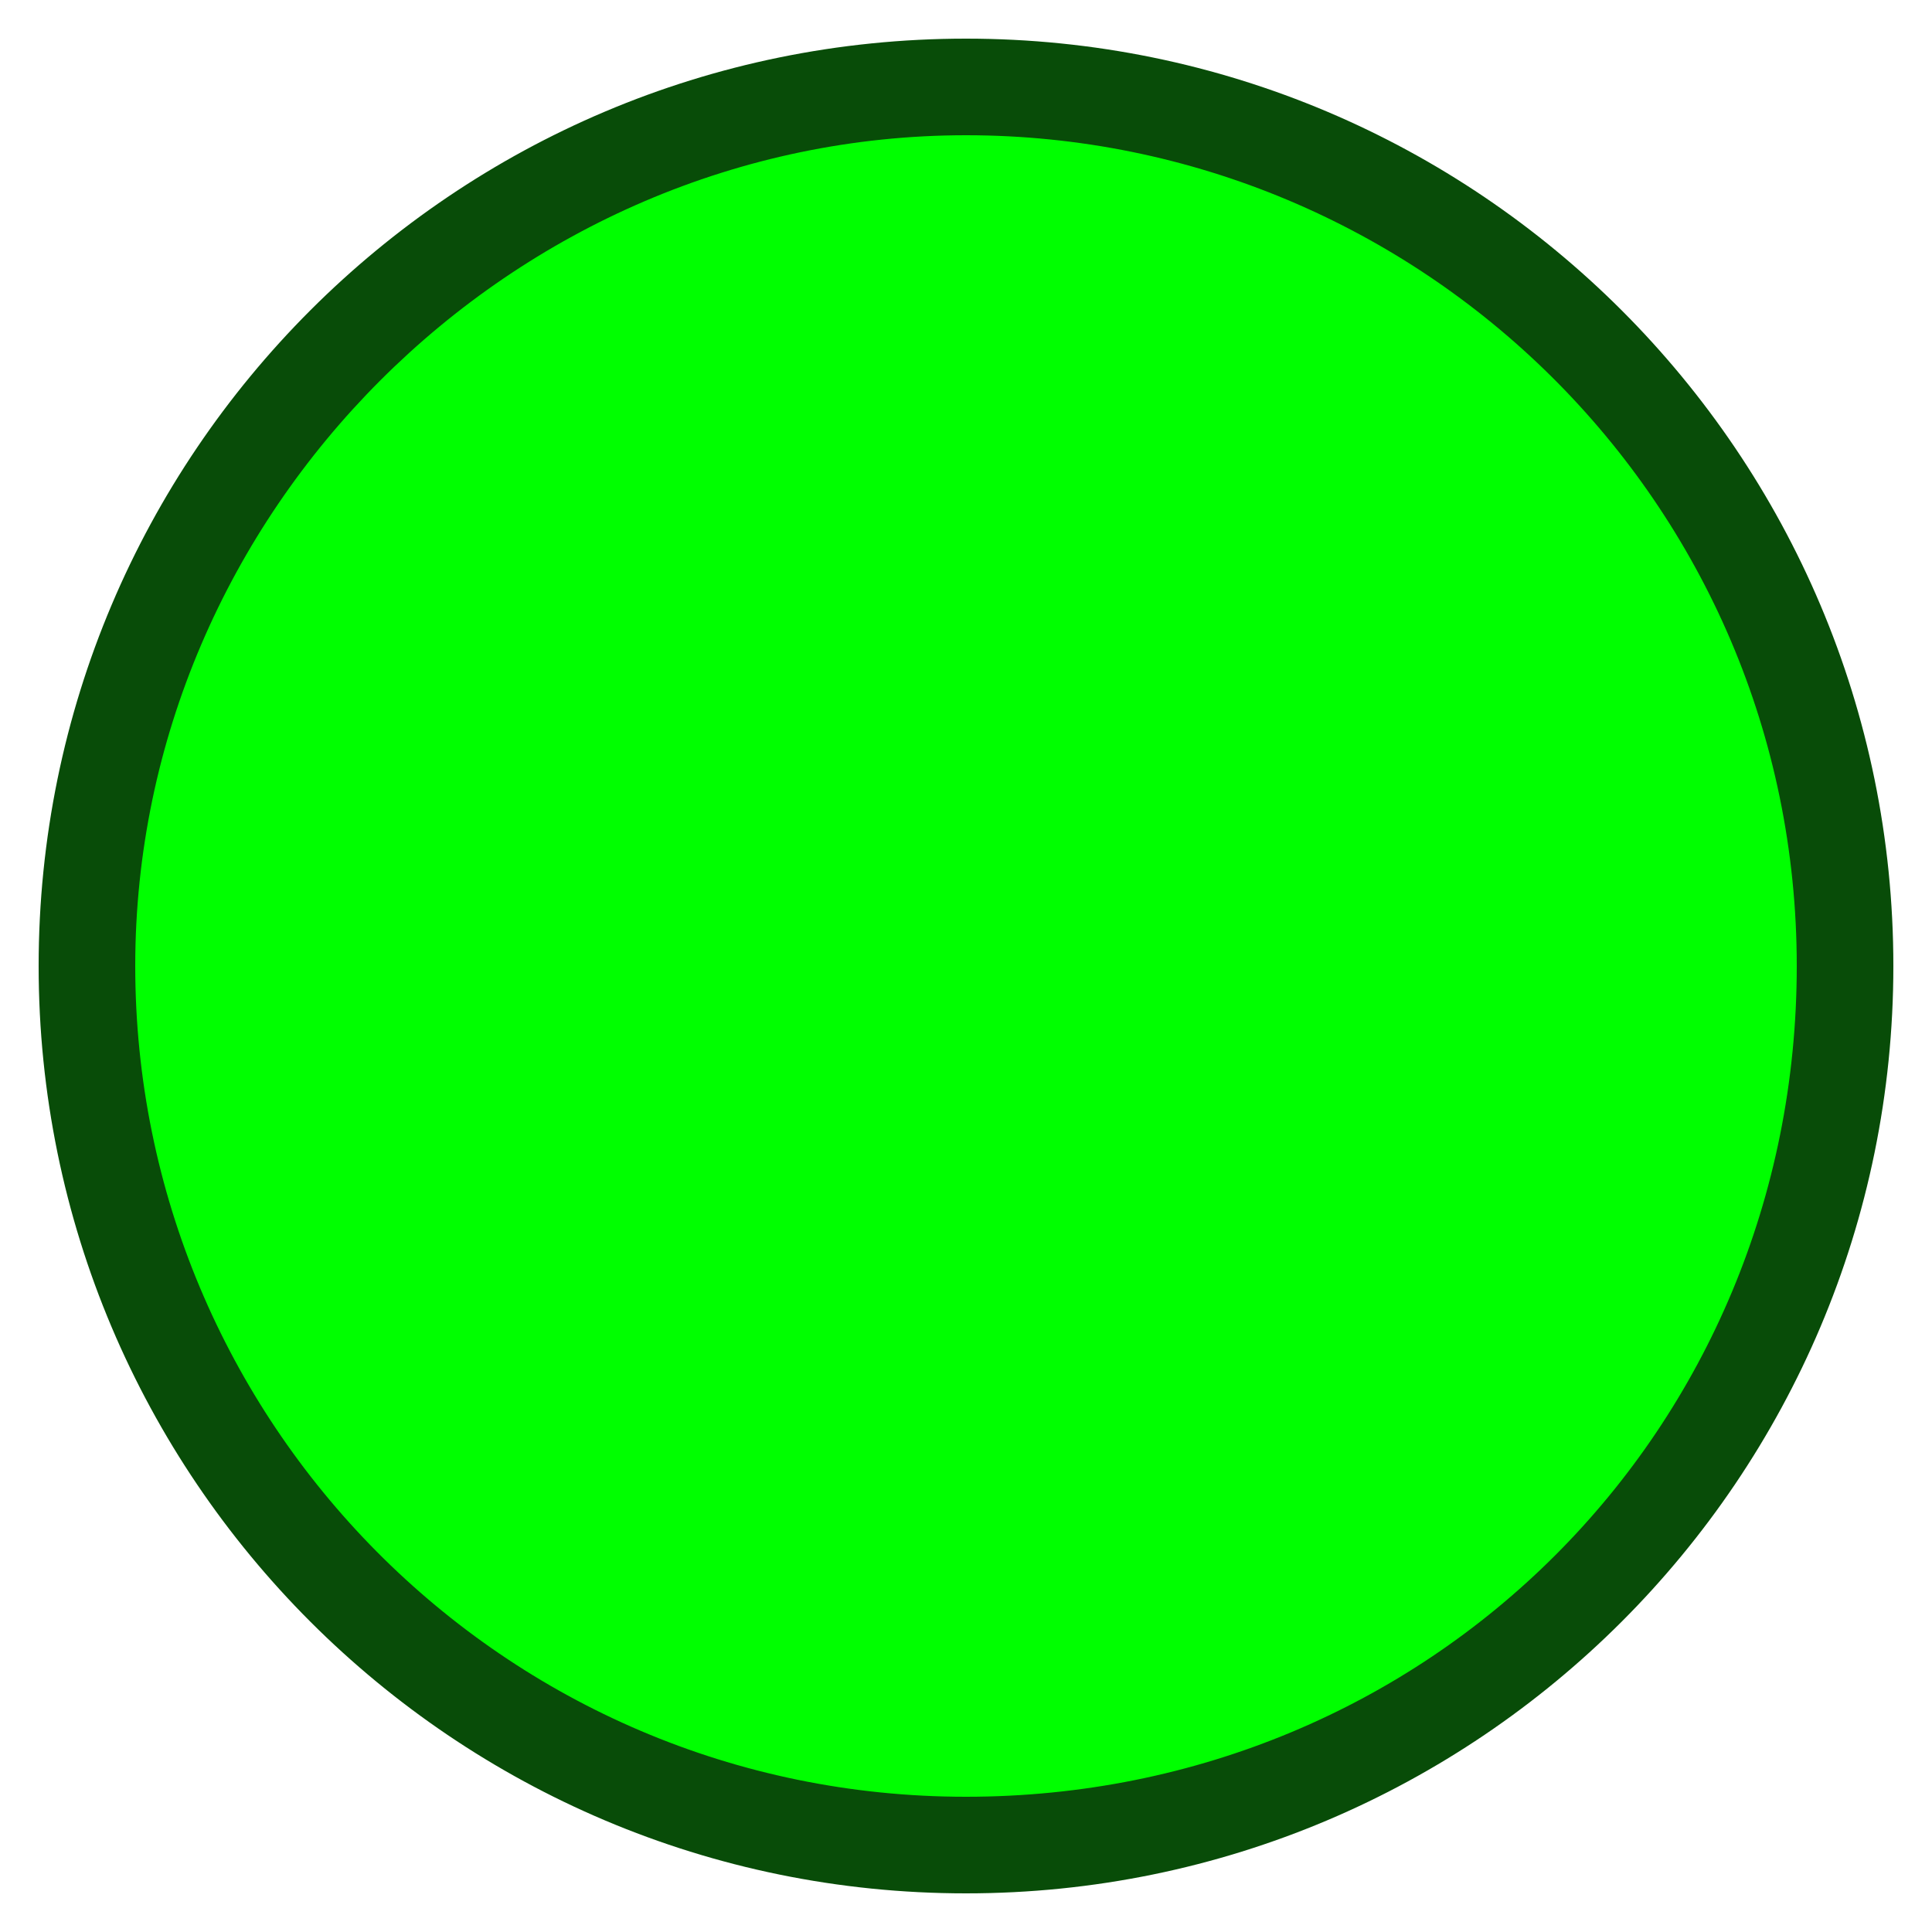 <?xml version="1.0" encoding="utf-8"?>
<!-- Generator: Adobe Illustrator 24.3.0, SVG Export Plug-In . SVG Version: 6.00 Build 0)  -->
<svg version="1.1" id="dot" xmlns="http://www.w3.org/2000/svg" xmlns:xlink="http://www.w3.org/1999/xlink" x="0px" y="0px"
	 viewBox="0 0 20 20" style="enable-background:new 0 0 20 20;" xml:space="preserve">
<style type="text/css">
	.st0{fill:#00FF00;}
	.st1{fill:#084C08;}
</style>
<g>
	<circle class="st0" cx="10" cy="10" r="9.1"/>
	<path class="st1" d="M10,1.4c4.7,0,8.6,3.8,8.6,8.6s-3.8,8.6-8.6,8.6S1.4,14.7,1.4,10S5.3,1.4,10,1.4 M10,0.4
		c-5.3,0-9.6,4.3-9.6,9.6s4.3,9.6,9.6,9.6s9.6-4.3,9.6-9.6S15.3,0.4,10,0.4L10,0.4z"/>
</g>
</svg>
